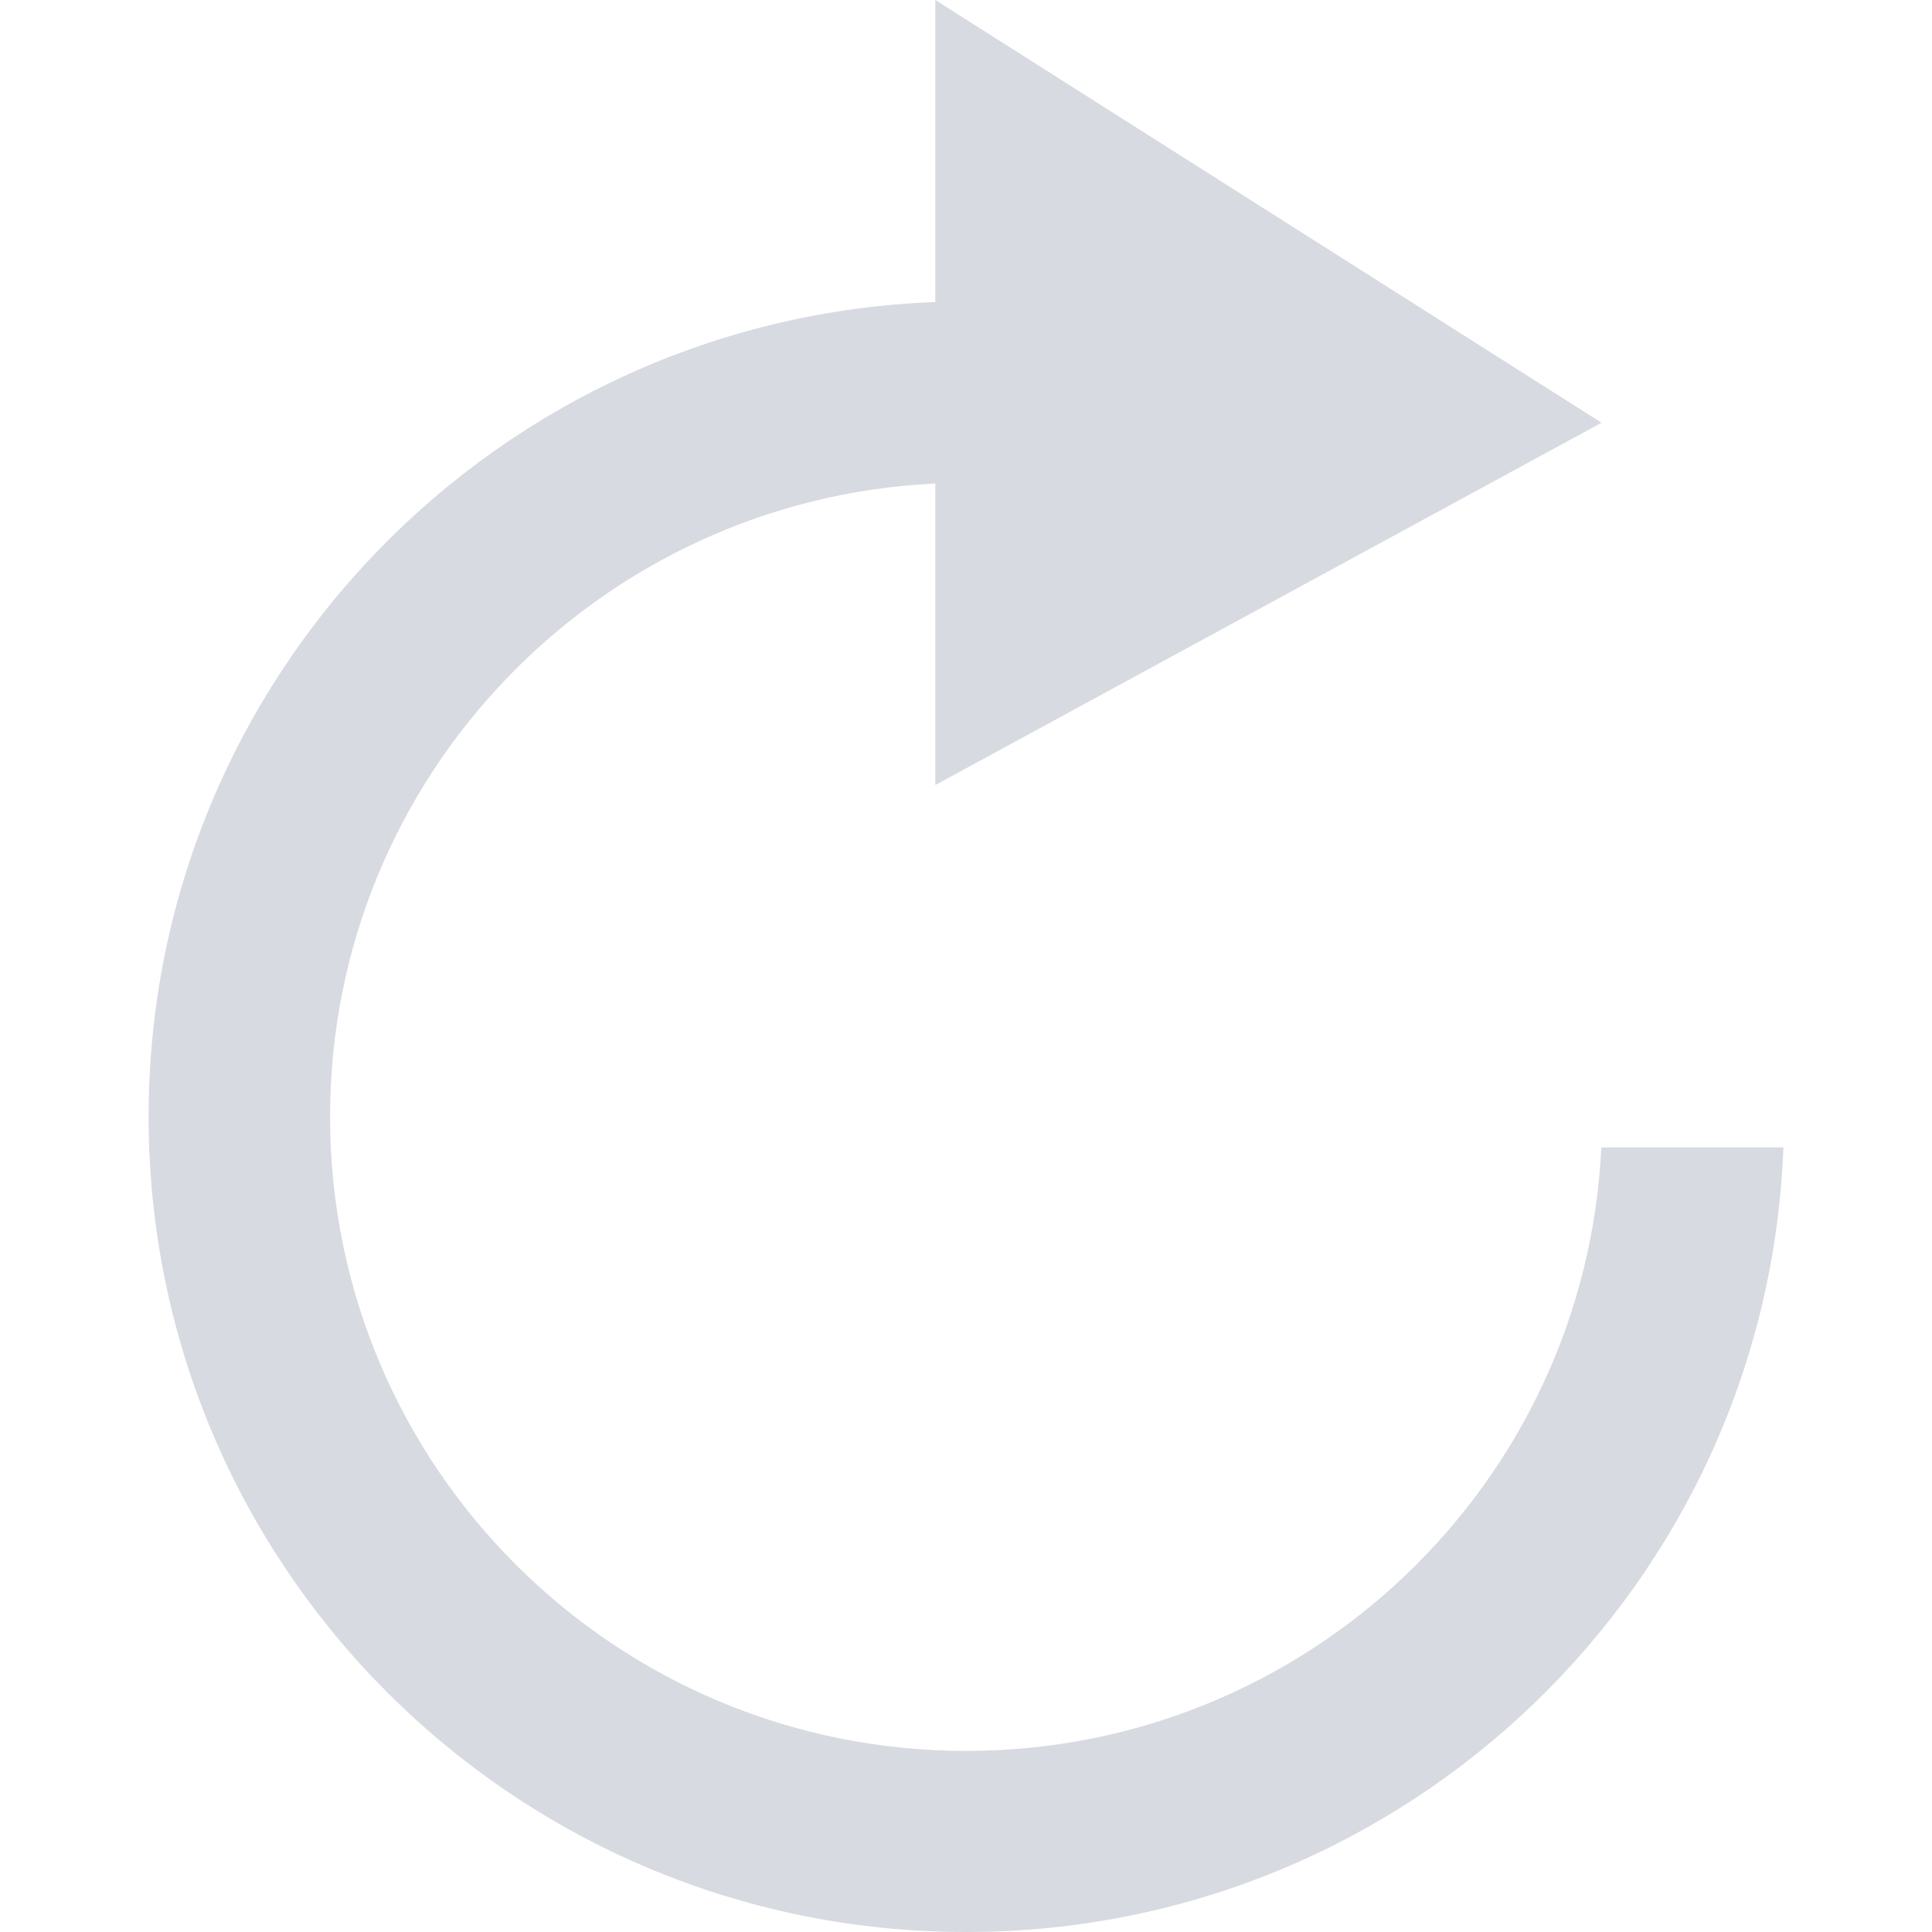 <svg t="1594913753799" class="icon" viewBox="0 0 1024 1024" version="1.1" xmlns="http://www.w3.org/2000/svg" p-id="2618" width="200" height="200"><path d="M848.738 608.138c-8.468 178.097-155.963 319.882-336.66 319.882-186.171 0-337.132-150.449-337.132-336.069 0-180.145 142.178-327.168 320.788-335.675v159.823l353.122-192.039L495.734 0v160.098C263.995 168.684 78.769 358.754 78.769 591.872 78.769 830.543 272.778 1024 512.158 1024 746.063 1024 936.645 839.286 945.231 608.138h-96.492z" p-id="2619" fill="#d7dae0"></path></svg>